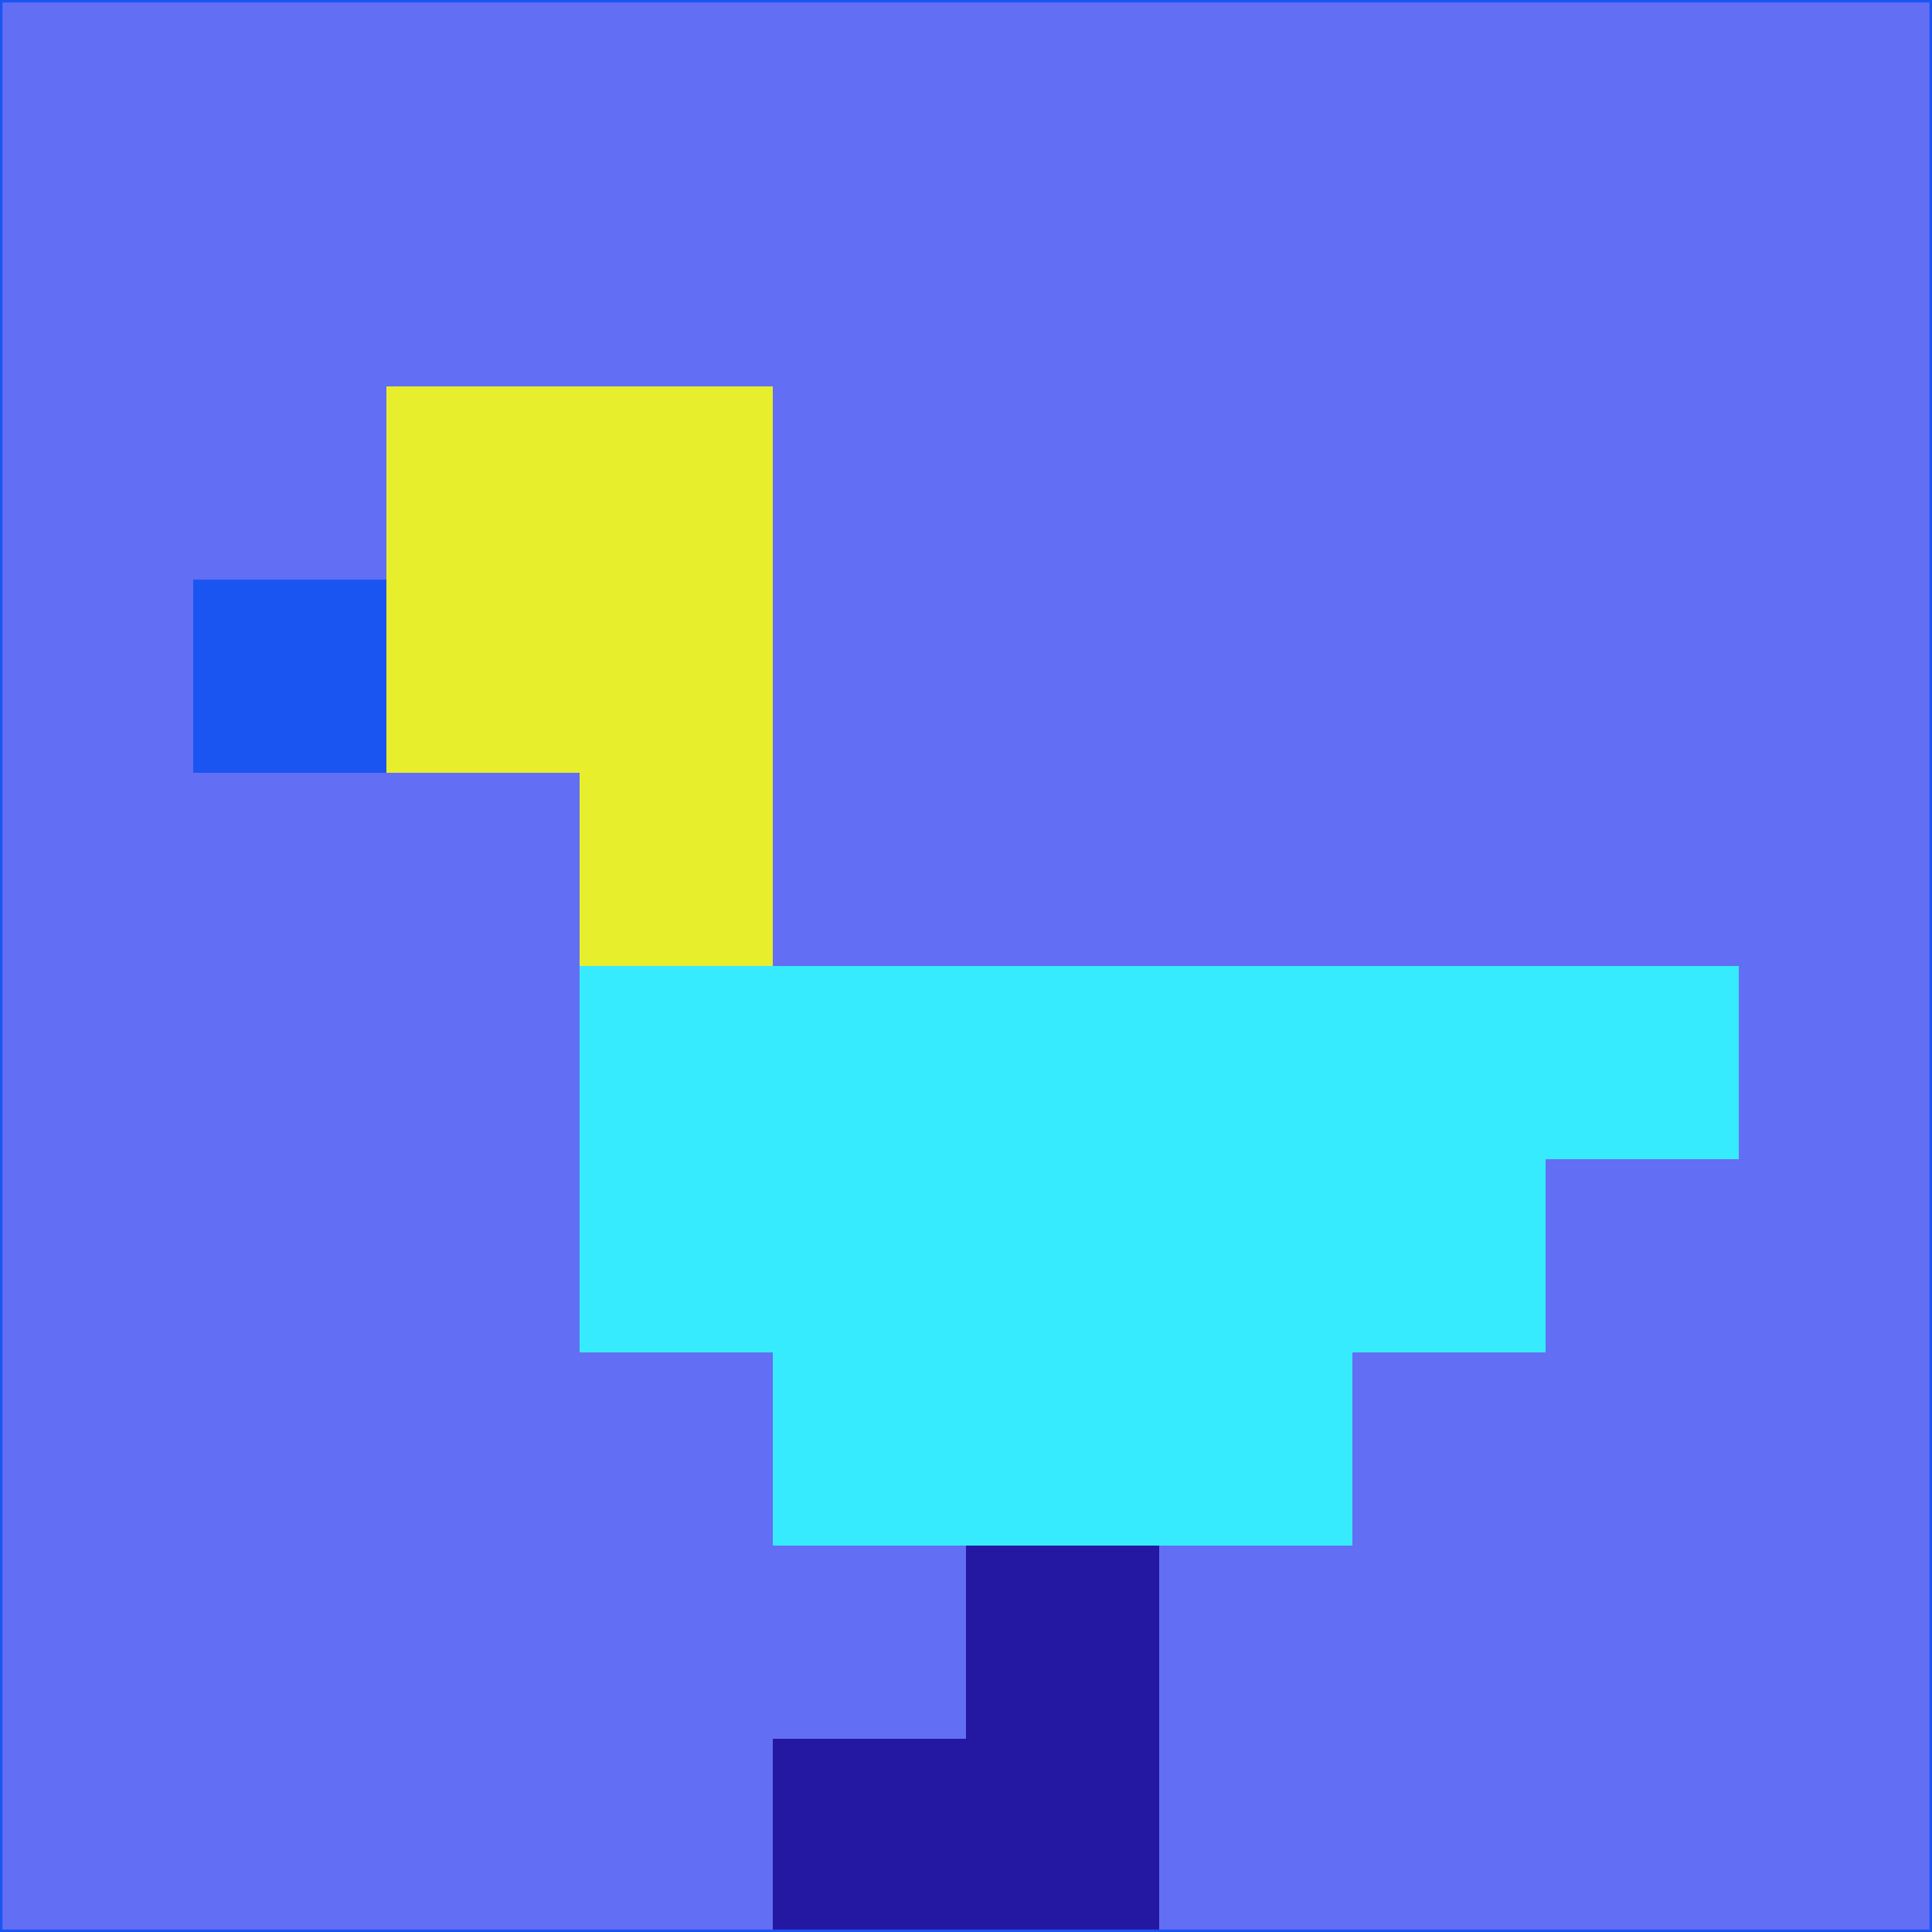 <svg xmlns="http://www.w3.org/2000/svg" version="1.1" width="785" height="785">
  <title>'goose-pfp-694263' by Dmitri Cherniak (Cyberpunk Edition)</title>
  <desc>
    seed=116315
    backgroundColor=#626ef4
    padding=20
    innerPadding=0
    timeout=500
    dimension=1
    border=false
    Save=function(){return n.handleSave()}
    frame=12

    Rendered at 2024-09-15T22:37:00.397Z
    Generated in 1ms
    Modified for Cyberpunk theme with new color scheme
  </desc>
  <defs/>
  <rect width="100%" height="100%" fill="#626ef4"/>
  <g>
    <g id="0-0">
      <rect x="0" y="0" height="785" width="785" fill="#626ef4"/>
      <g>
        <!-- Neon blue -->
        <rect id="0-0-2-2-2-2" x="157" y="157" width="157" height="157" fill="#e7ee2c"/>
        <rect id="0-0-3-2-1-4" x="235.5" y="157" width="78.5" height="314" fill="#e7ee2c"/>
        <!-- Electric purple -->
        <rect id="0-0-4-5-5-1" x="314" y="392.5" width="392.5" height="78.5" fill="#37ebff"/>
        <rect id="0-0-3-5-5-2" x="235.5" y="392.5" width="392.5" height="157" fill="#37ebff"/>
        <rect id="0-0-4-5-3-3" x="314" y="392.5" width="235.5" height="235.5" fill="#37ebff"/>
        <!-- Neon pink -->
        <rect id="0-0-1-3-1-1" x="78.5" y="235.5" width="78.5" height="78.5" fill="#1b55f1"/>
        <!-- Cyber yellow -->
        <rect id="0-0-5-8-1-2" x="392.5" y="628" width="78.5" height="157" fill="#2417a1"/>
        <rect id="0-0-4-9-2-1" x="314" y="706.5" width="157" height="78.5" fill="#2417a1"/>
      </g>
      <rect x="0" y="0" stroke="#1b55f1" stroke-width="2" height="785" width="785" fill="none"/>
    </g>
  </g>
  <script xmlns=""/>
</svg>